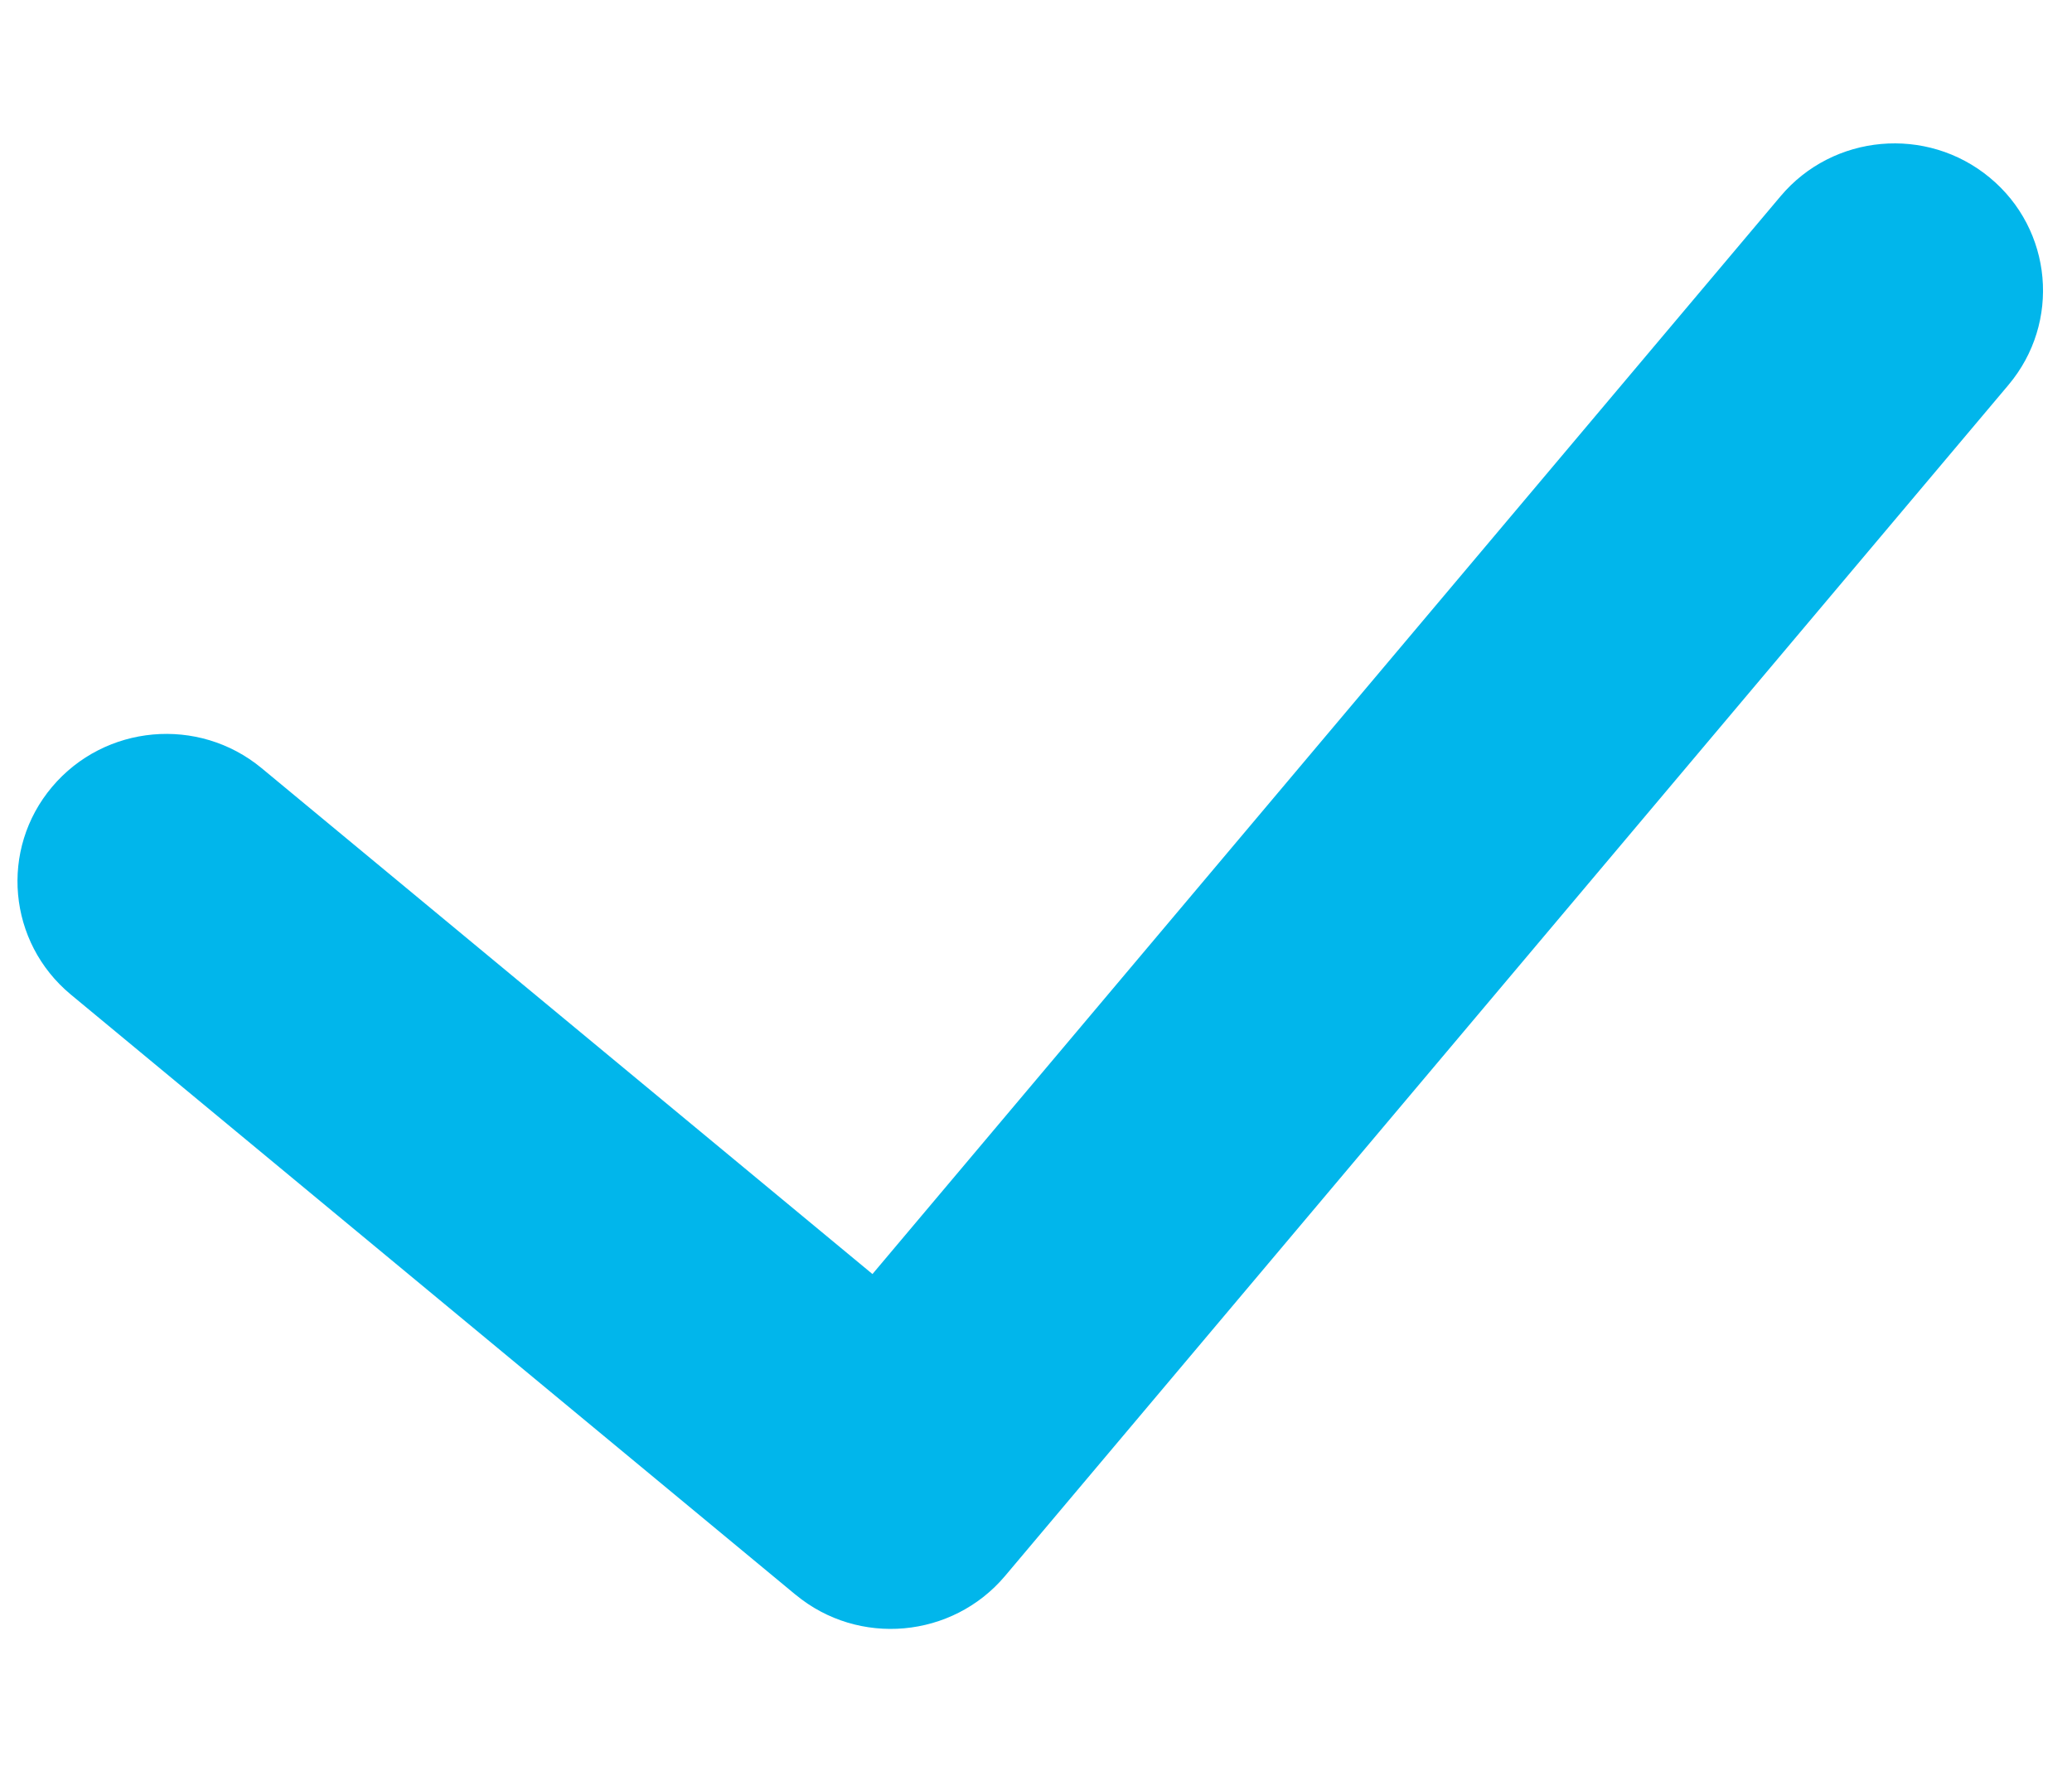 <svg width="14" height="12" viewBox="0 0 14 12" fill="none" xmlns="http://www.w3.org/2000/svg">
<path fill-rule="evenodd" clip-rule="evenodd" d="M5.372 10.773C5.373 10.774 5.375 10.775 5.376 10.776C5.801 11.128 6.435 11.071 6.791 10.649L13.57 2.602C13.926 2.18 13.87 1.552 13.444 1.2C13.019 0.848 12.385 0.904 12.03 1.327L5.895 8.609L1.767 5.19C1.341 4.838 0.708 4.895 0.352 5.317C-0.004 5.739 0.053 6.367 0.478 6.72L5.372 10.773Z" fill="#01B6EB"/>
</svg>
